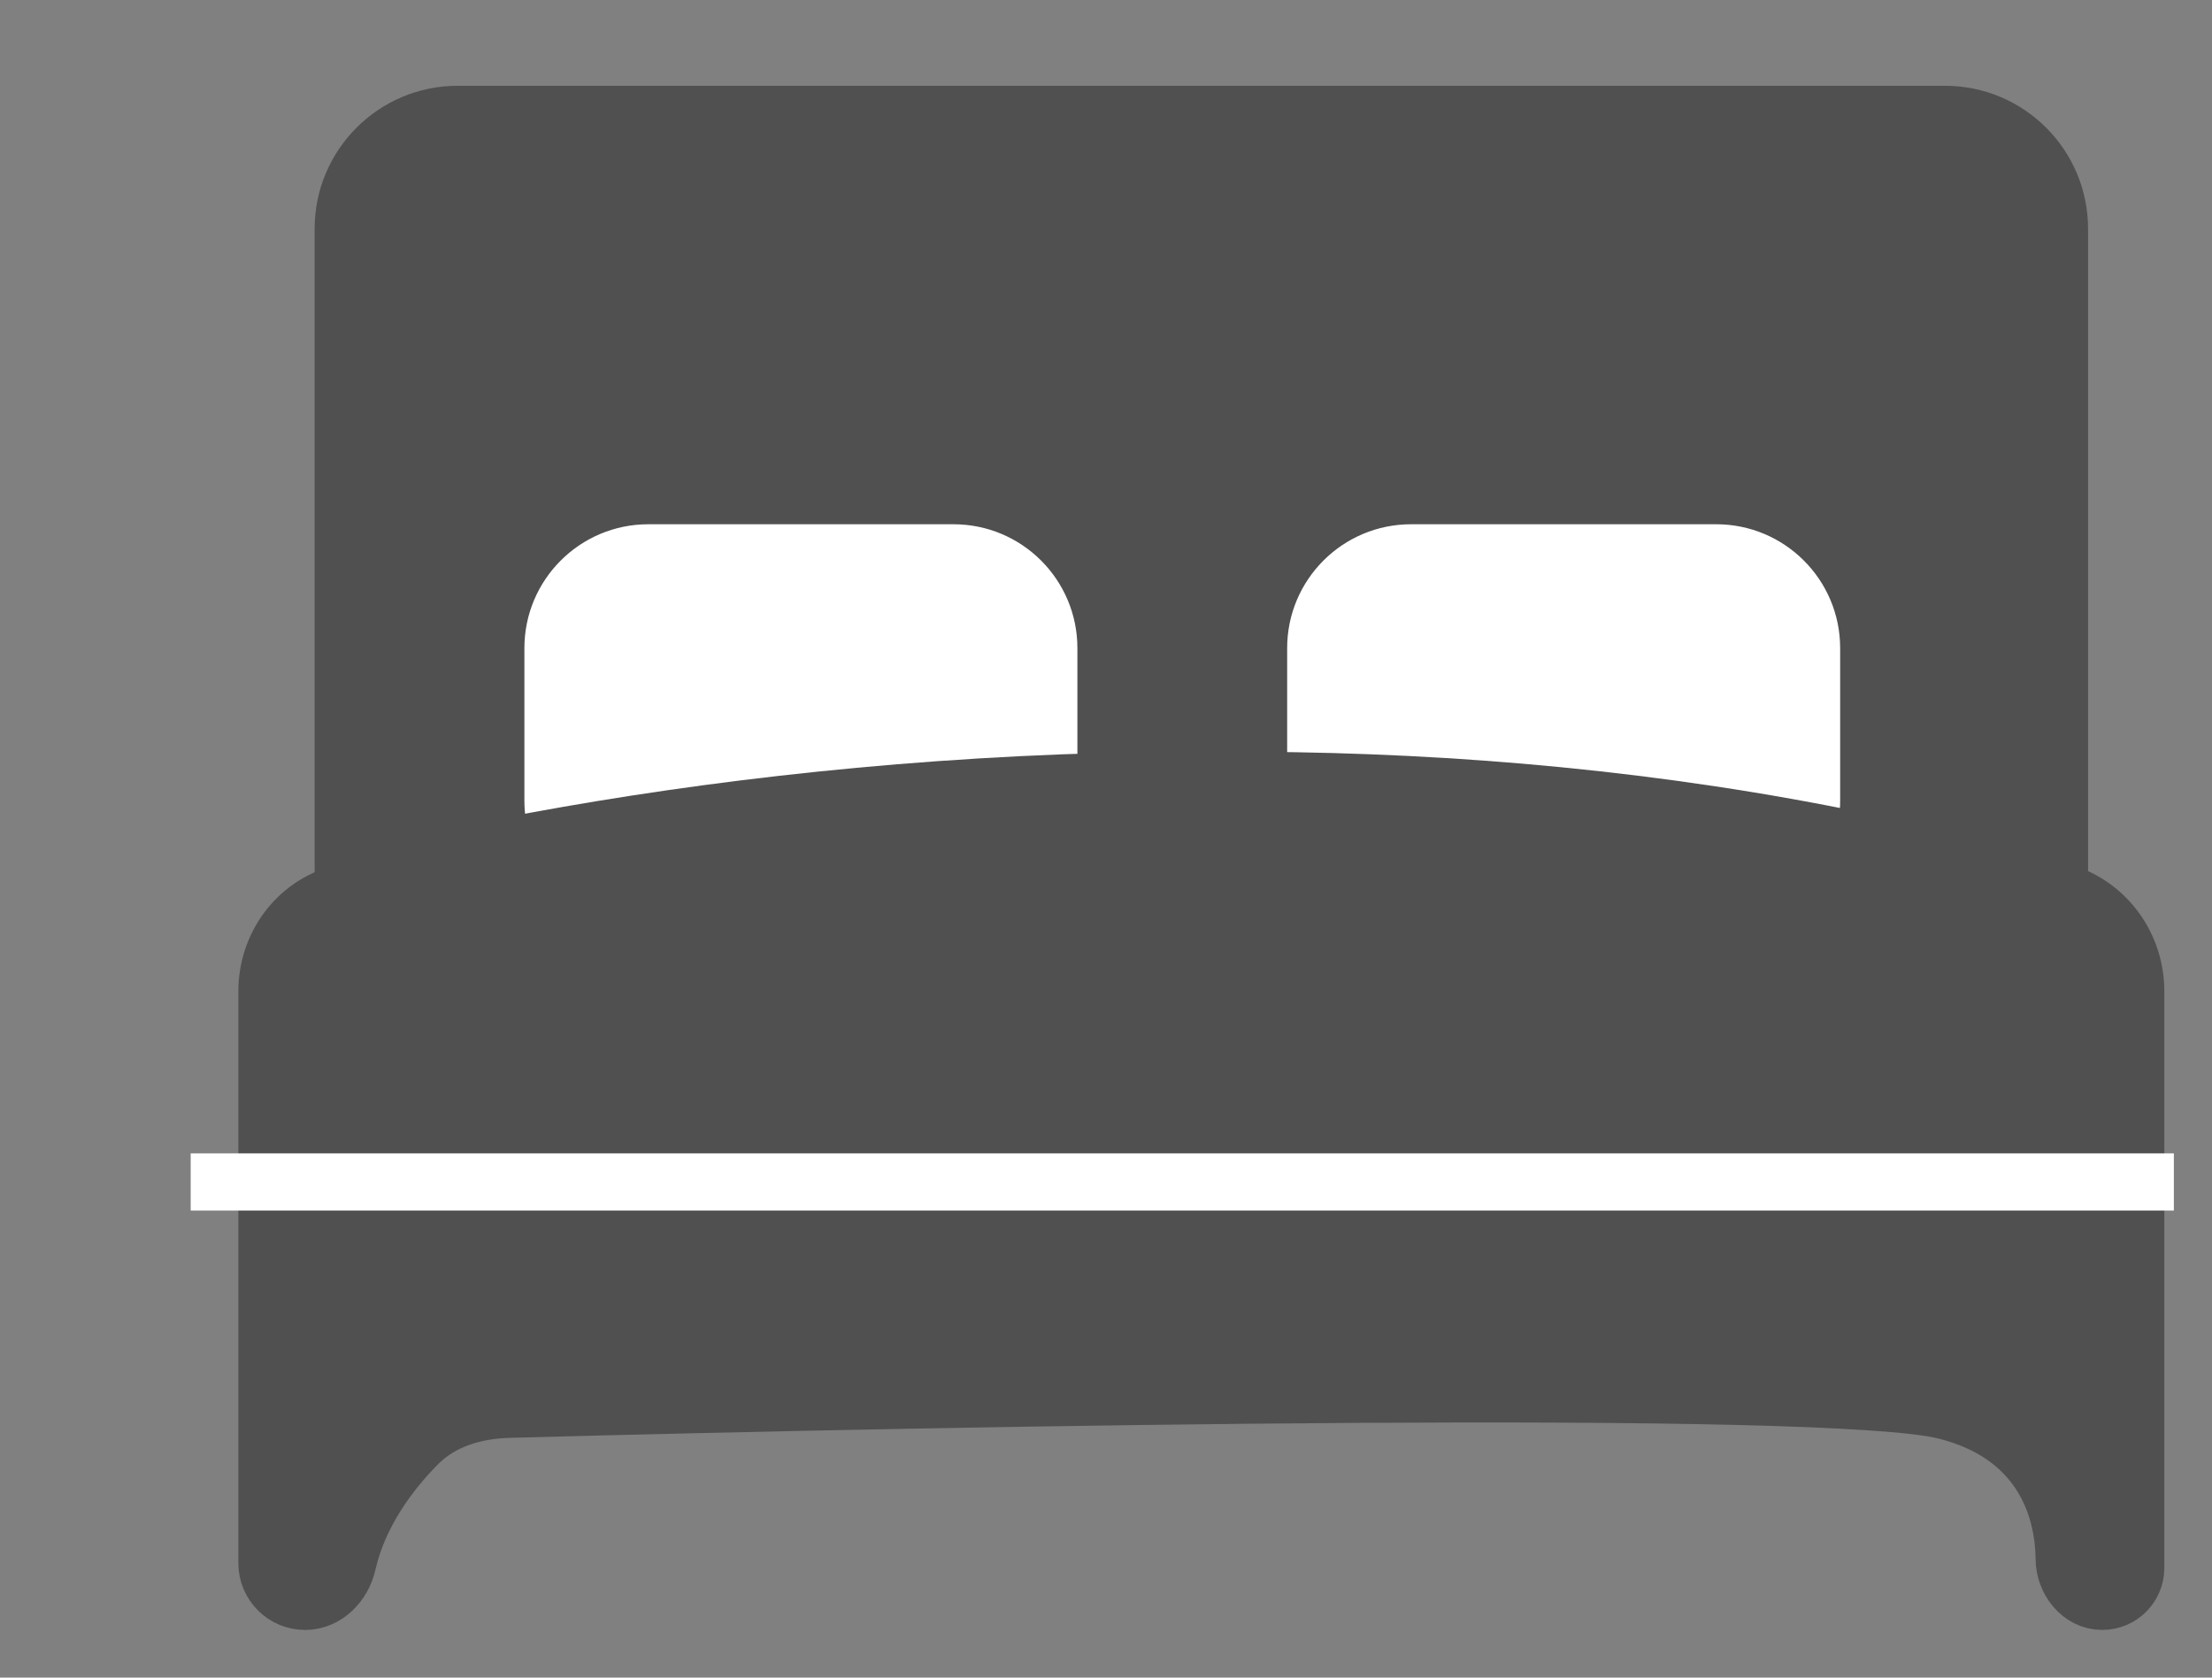 <svg width="29" height="22" viewBox="0 0 29 22" fill="none" xmlns="http://www.w3.org/2000/svg">
<rect x="0" y="0" width="29" height="22" fill="#808080" stroke="none"/>
<g clip-path="url(#clip0_642_2405)">
<path d="M4.5 3V11.5C4.5 12.328 5.172 13 6 13H25.5C26.328 13 27 12.328 27 11.5V3C27 2.172 26.328 1.5 25.5 1.5H6C5.172 1.5 4.5 2.172 4.5 3Z" fill="#505050" stroke="#505050" stroke-width="0.75"/>
<path d="M3.5 13V20.5C3.5 20.776 3.724 21 4 21C4.276 21 4.495 20.773 4.556 20.504C4.701 19.86 5.104 19.311 5.483 18.932C5.795 18.62 6.231 18.493 6.672 18.481C12.712 18.317 23.959 18.115 25.5 18.5C26.734 18.808 27.056 19.732 27.062 20.444C27.065 20.729 27.276 21 27.561 21C27.804 21 28 20.804 28 20.562V13C28 12.403 27.619 11.87 27.046 11.7C18.367 9.122 8.98 10.479 4.456 11.718C3.882 11.875 3.5 12.405 3.5 13Z" fill="#505050" stroke="#505050" stroke-width="0.75"/>
<path d="M2.5 15.5L28.5 15.5" stroke="white" stroke-width="0.75"/>
<path fill-rule="evenodd" clip-rule="evenodd" d="M6.5 10.5V8.5C6.5 7.395 7.395 6.5 8.5 6.5H12.5C13.605 6.5 14.5 7.395 14.5 8.5V10.249C11.518 10.327 8.791 10.68 6.594 11.108C6.533 10.916 6.5 10.712 6.5 10.5Z" fill="white"/>
<path d="M14.5 10.249L14.51 10.624L14.875 10.615V10.249H14.5ZM6.594 11.108L6.237 11.222L6.338 11.54L6.666 11.476L6.594 11.108ZM6.125 8.5V10.5H6.875V8.5H6.125ZM8.5 6.125C7.188 6.125 6.125 7.188 6.125 8.5H6.875C6.875 7.603 7.603 6.875 8.5 6.875V6.125ZM12.5 6.125H8.5V6.875H12.5V6.125ZM14.875 8.5C14.875 7.188 13.812 6.125 12.5 6.125V6.875C13.398 6.875 14.125 7.603 14.125 8.5H14.875ZM14.875 10.249V8.5H14.125V10.249H14.875ZM14.49 9.874C11.486 9.953 8.738 10.308 6.522 10.74L6.666 11.476C8.845 11.052 11.551 10.701 14.51 10.624L14.49 9.874ZM6.125 10.5C6.125 10.751 6.164 10.994 6.237 11.222L6.951 10.994C6.902 10.839 6.875 10.673 6.875 10.5H6.125Z" fill="#505050"/>
<path fill-rule="evenodd" clip-rule="evenodd" d="M16.5 10.234V8.5C16.5 7.395 17.395 6.5 18.5 6.5H22.5C23.605 6.5 24.5 7.395 24.5 8.5V10.5C24.5 10.687 24.474 10.868 24.426 11.04C21.745 10.48 19.05 10.25 16.5 10.234Z" fill="white"/>
<path d="M16.5 10.234H16.125V10.607L16.498 10.609L16.5 10.234ZM24.426 11.04L24.349 11.407L24.693 11.479L24.787 11.141L24.426 11.04ZM16.125 8.5V10.234H16.875V8.5H16.125ZM18.5 6.125C17.188 6.125 16.125 7.188 16.125 8.5H16.875C16.875 7.603 17.602 6.875 18.5 6.875V6.125ZM22.5 6.125H18.5V6.875H22.5V6.125ZM24.875 8.5C24.875 7.188 23.812 6.125 22.5 6.125V6.875C23.398 6.875 24.125 7.603 24.125 8.5H24.875ZM24.875 10.5V8.5H24.125V10.5H24.875ZM24.787 11.141C24.845 10.937 24.875 10.722 24.875 10.5H24.125C24.125 10.653 24.104 10.8 24.065 10.939L24.787 11.141ZM24.503 10.673C21.793 10.107 19.073 9.875 16.502 9.859L16.498 10.609C19.027 10.625 21.697 10.853 24.349 11.407L24.503 10.673Z" fill="#505050"/>
</g>
<defs>
<clipPath id="clip0_642_2405">
<rect width="28" height="22" fill="white" transform="translate(0.5)"/>
</clipPath>
</defs>
</svg>
